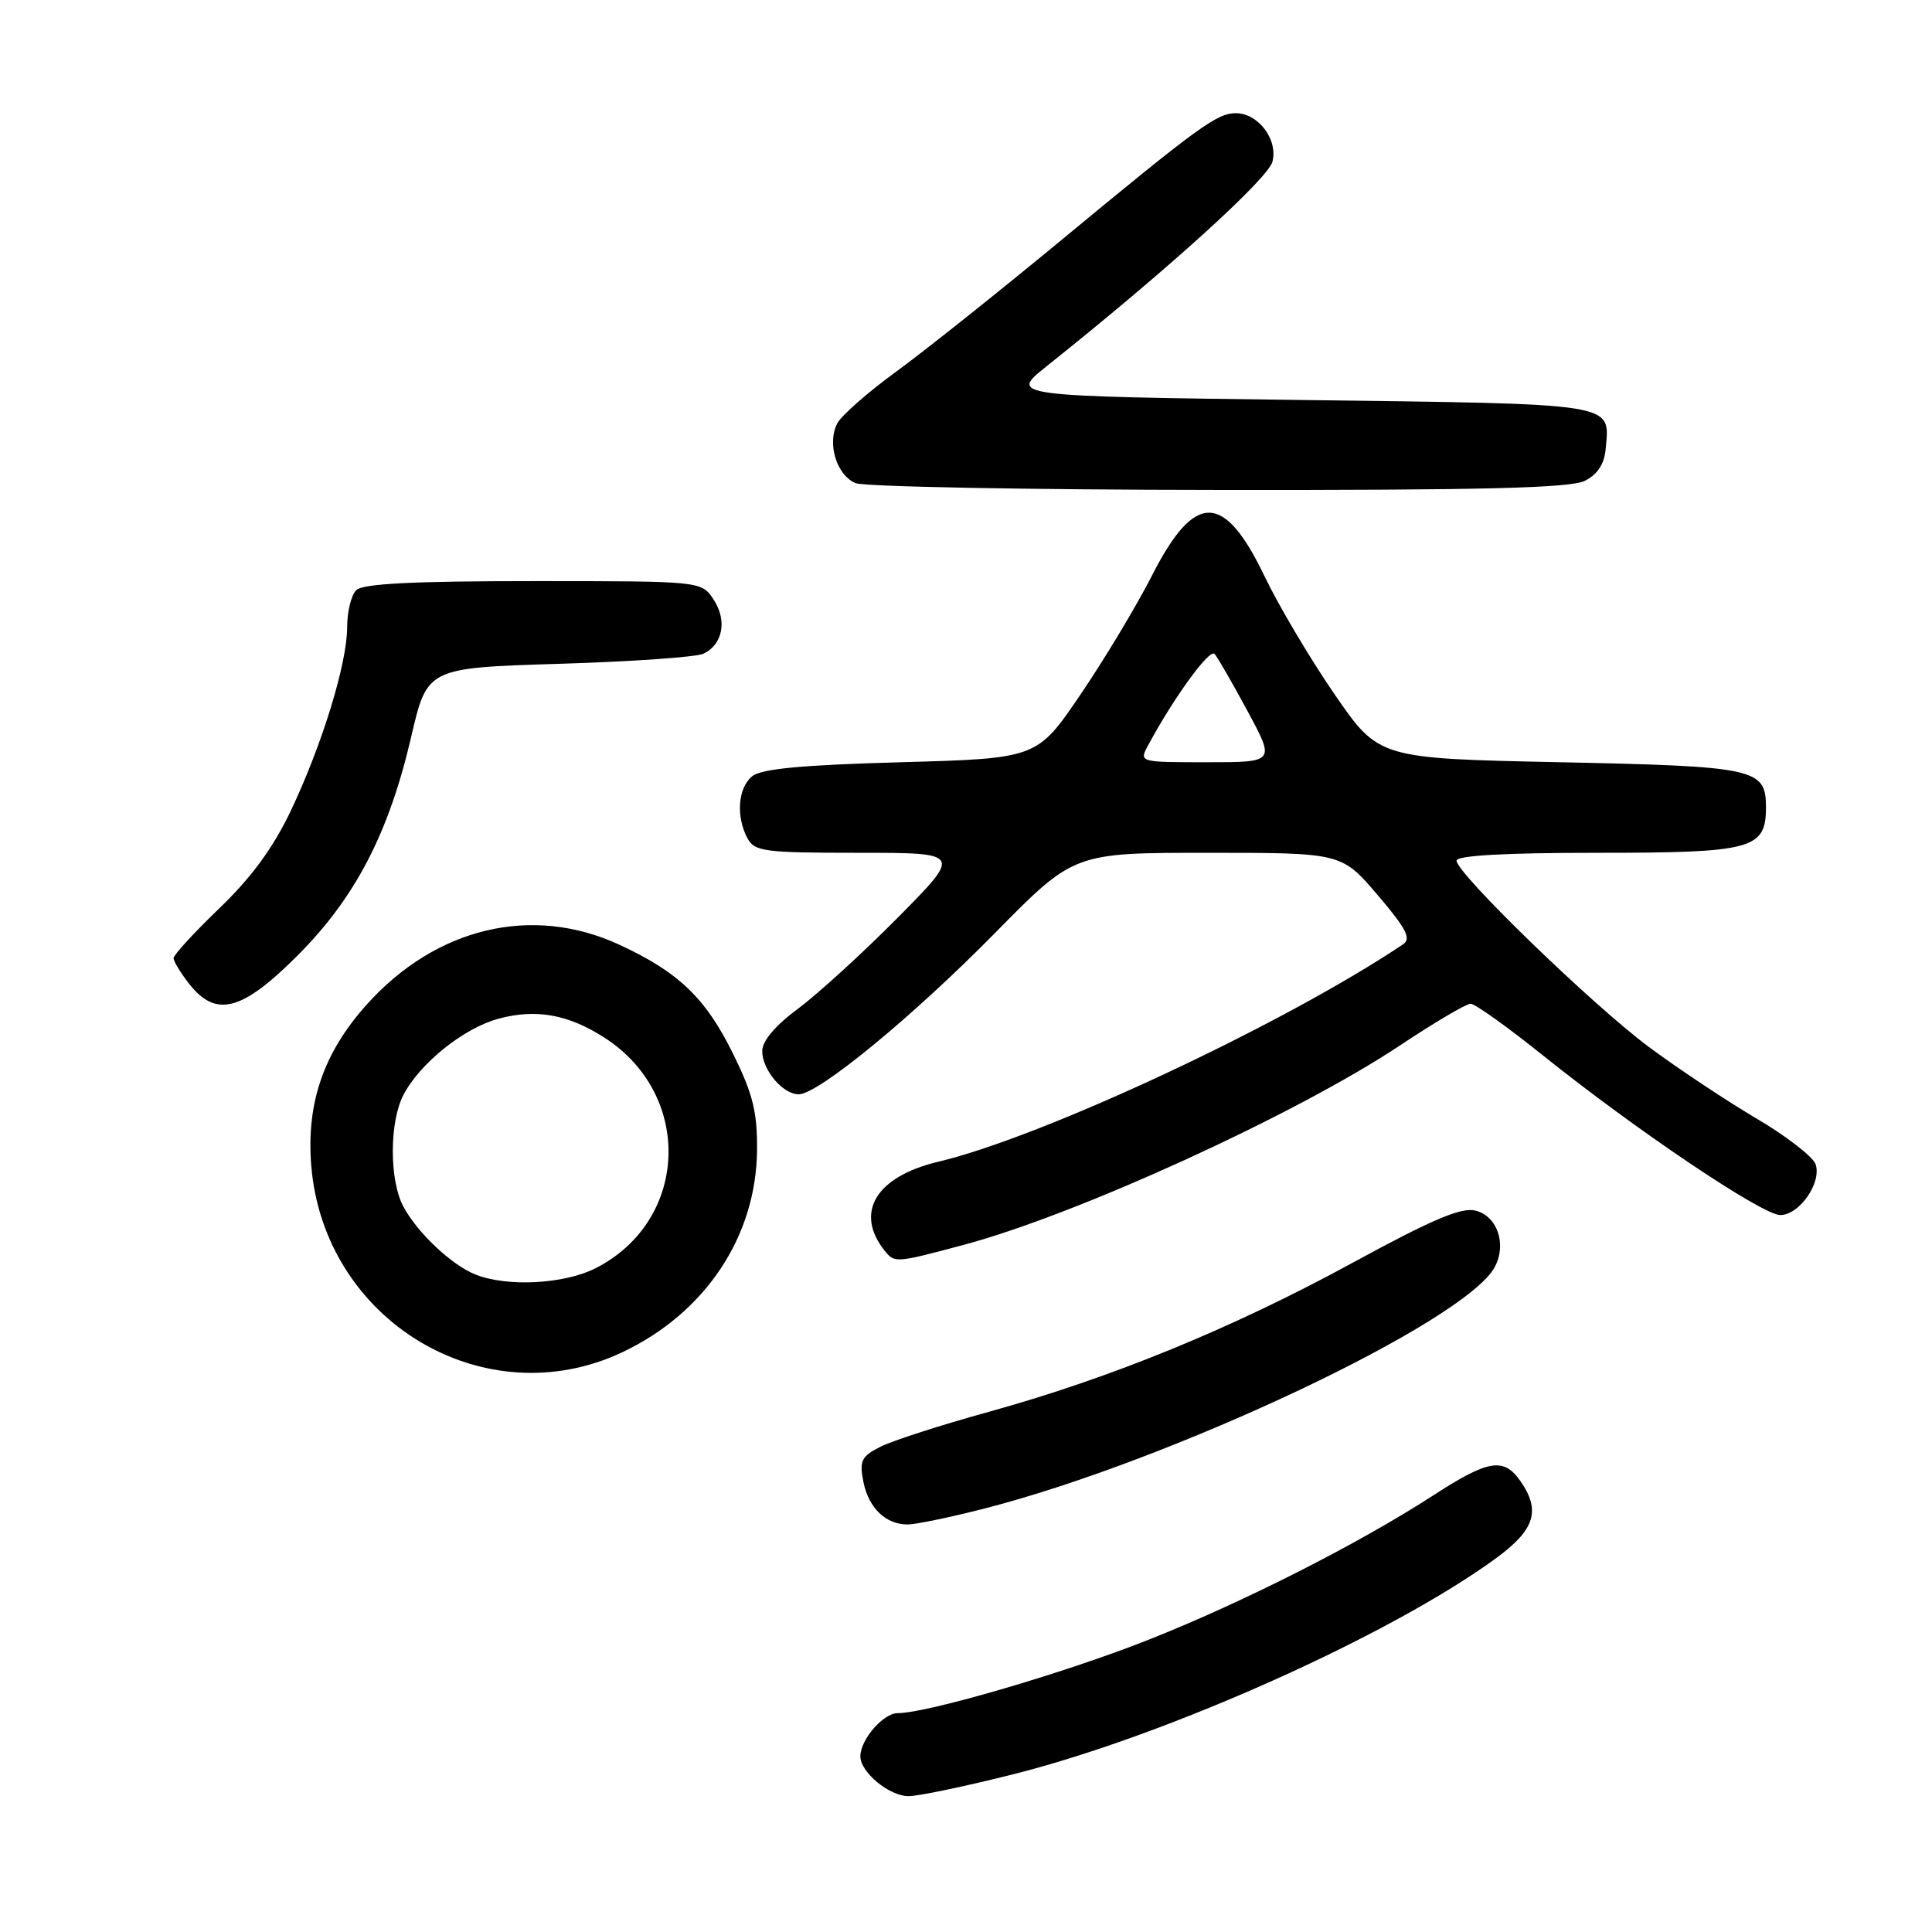 <?xml version="1.0" encoding="UTF-8" standalone="no"?>
<!DOCTYPE svg PUBLIC "-//W3C//DTD SVG 1.1//EN" "http://www.w3.org/Graphics/SVG/1.1/DTD/svg11.dtd" >
<svg xmlns="http://www.w3.org/2000/svg" xmlns:xlink="http://www.w3.org/1999/xlink" version="1.1" viewBox="0 0 256 256">
 <g >
 <path fill="currentColor"
d=" M 134.37 235.07 C 154.63 229.96 184.31 216.66 198.25 206.46 C 203.40 202.69 204.19 200.14 201.44 196.22 C 199.24 193.08 197.20 193.42 189.91 198.15 C 179.96 204.59 164.62 212.37 152.00 217.35 C 141.02 221.69 122.84 227.00 118.95 227.00 C 117.04 227.00 114.00 230.51 114.00 232.72 C 114.00 234.83 117.84 238.00 120.39 238.00 C 121.71 238.00 128.00 236.68 134.37 235.07 Z  M 130.29 199.93 C 155.21 193.56 194.18 175.14 198.06 167.89 C 199.68 164.86 198.41 161.14 195.51 160.41 C 193.63 159.94 189.77 161.58 179.27 167.30 C 163.28 176.02 147.23 182.59 131.00 187.08 C 124.67 188.83 118.21 190.91 116.64 191.71 C 114.14 192.98 113.86 193.56 114.40 196.33 C 115.09 199.81 117.35 202.00 120.27 202.00 C 121.32 202.00 125.82 201.07 130.29 199.93 Z  M 82.50 179.16 C 93.46 173.96 100.21 163.84 100.31 152.42 C 100.36 147.36 99.77 144.98 97.15 139.66 C 93.50 132.23 89.89 128.78 82.00 125.15 C 70.49 119.86 57.79 122.88 48.62 133.08 C 42.89 139.45 40.58 146.14 41.24 154.42 C 42.90 175.05 64.20 187.83 82.50 179.16 Z  M 127.77 164.93 C 142.78 160.91 171.83 147.63 185.51 138.52 C 190.08 135.48 194.28 133.00 194.86 133.00 C 195.44 133.00 199.73 136.06 204.40 139.81 C 216.78 149.74 233.51 161.00 235.89 161.00 C 238.41 161.00 241.38 156.77 240.59 154.30 C 240.28 153.31 236.74 150.56 232.73 148.20 C 228.71 145.83 222.30 141.56 218.46 138.71 C 210.91 133.08 193.00 115.72 193.00 114.04 C 193.00 113.36 199.43 113.00 211.67 113.00 C 232.21 113.00 234.00 112.52 234.00 106.97 C 234.00 101.83 232.68 101.54 206.69 101.00 C 182.69 100.50 182.69 100.50 176.84 92.00 C 173.62 87.33 169.44 80.28 167.55 76.34 C 162.19 65.16 158.30 65.14 152.64 76.27 C 150.62 80.24 146.36 87.33 143.19 92.00 C 137.42 100.50 137.42 100.50 119.36 101.00 C 106.13 101.37 100.86 101.87 99.65 102.87 C 97.78 104.43 97.50 108.19 99.04 111.07 C 99.98 112.83 101.25 113.00 113.76 113.00 C 127.46 113.00 127.46 113.00 118.98 121.57 C 114.32 126.28 108.36 131.71 105.75 133.65 C 102.73 135.89 101.00 137.93 101.00 139.26 C 101.00 141.77 103.72 145.00 105.84 145.00 C 108.42 145.00 120.98 134.68 131.90 123.57 C 142.30 113.00 142.30 113.00 160.03 113.00 C 177.76 113.00 177.76 113.00 182.54 118.59 C 186.36 123.07 187.03 124.38 185.91 125.13 C 170.13 135.71 138.26 150.62 124.35 153.93 C 116.05 155.90 113.18 160.67 117.24 165.75 C 118.54 167.37 118.69 167.36 127.77 164.93 Z  M 39.38 126.66 C 47.06 118.98 51.50 110.45 54.47 97.70 C 56.60 88.50 56.60 88.50 74.05 87.96 C 83.65 87.67 92.27 87.07 93.21 86.62 C 95.78 85.41 96.38 82.22 94.56 79.45 C 92.95 77.00 92.95 77.00 70.68 77.00 C 54.68 77.00 48.06 77.34 47.20 78.20 C 46.54 78.86 46.00 81.06 46.00 83.09 C 46.00 87.91 42.68 98.71 38.50 107.50 C 36.19 112.34 33.29 116.30 29.08 120.34 C 25.74 123.55 23.00 126.53 23.00 126.96 C 23.00 127.38 23.93 128.92 25.07 130.37 C 28.62 134.88 32.04 133.99 39.38 126.66 Z  M 210.00 63.71 C 211.69 62.86 212.58 61.50 212.76 59.48 C 213.30 53.32 214.73 53.55 172.39 53.00 C 133.70 52.50 133.70 52.50 138.72 48.50 C 154.63 35.82 168.05 23.66 168.61 21.41 C 169.35 18.47 166.72 15.00 163.75 15.00 C 161.25 15.00 158.81 16.78 140.59 31.85 C 132.29 38.71 122.46 46.54 118.74 49.25 C 115.02 51.96 111.52 55.03 110.96 56.07 C 109.55 58.71 110.85 62.99 113.38 64.02 C 114.55 64.49 136.20 64.90 161.50 64.92 C 196.55 64.96 208.10 64.67 210.00 63.71 Z  M 63.00 168.88 C 59.81 167.61 55.22 163.27 53.41 159.80 C 51.58 156.30 51.60 148.67 53.45 145.10 C 55.62 140.90 61.45 136.22 66.07 134.98 C 71.04 133.64 75.31 134.41 80.13 137.52 C 91.90 145.12 91.26 161.75 78.95 168.03 C 74.77 170.16 67.23 170.56 63.00 168.88 Z  M 152.12 98.78 C 155.48 92.51 160.28 85.89 160.94 86.65 C 161.35 87.12 163.32 90.54 165.32 94.25 C 168.96 101.00 168.96 101.00 159.95 101.00 C 150.94 101.00 150.93 101.00 152.12 98.78 Z "/>
</g>
</svg>